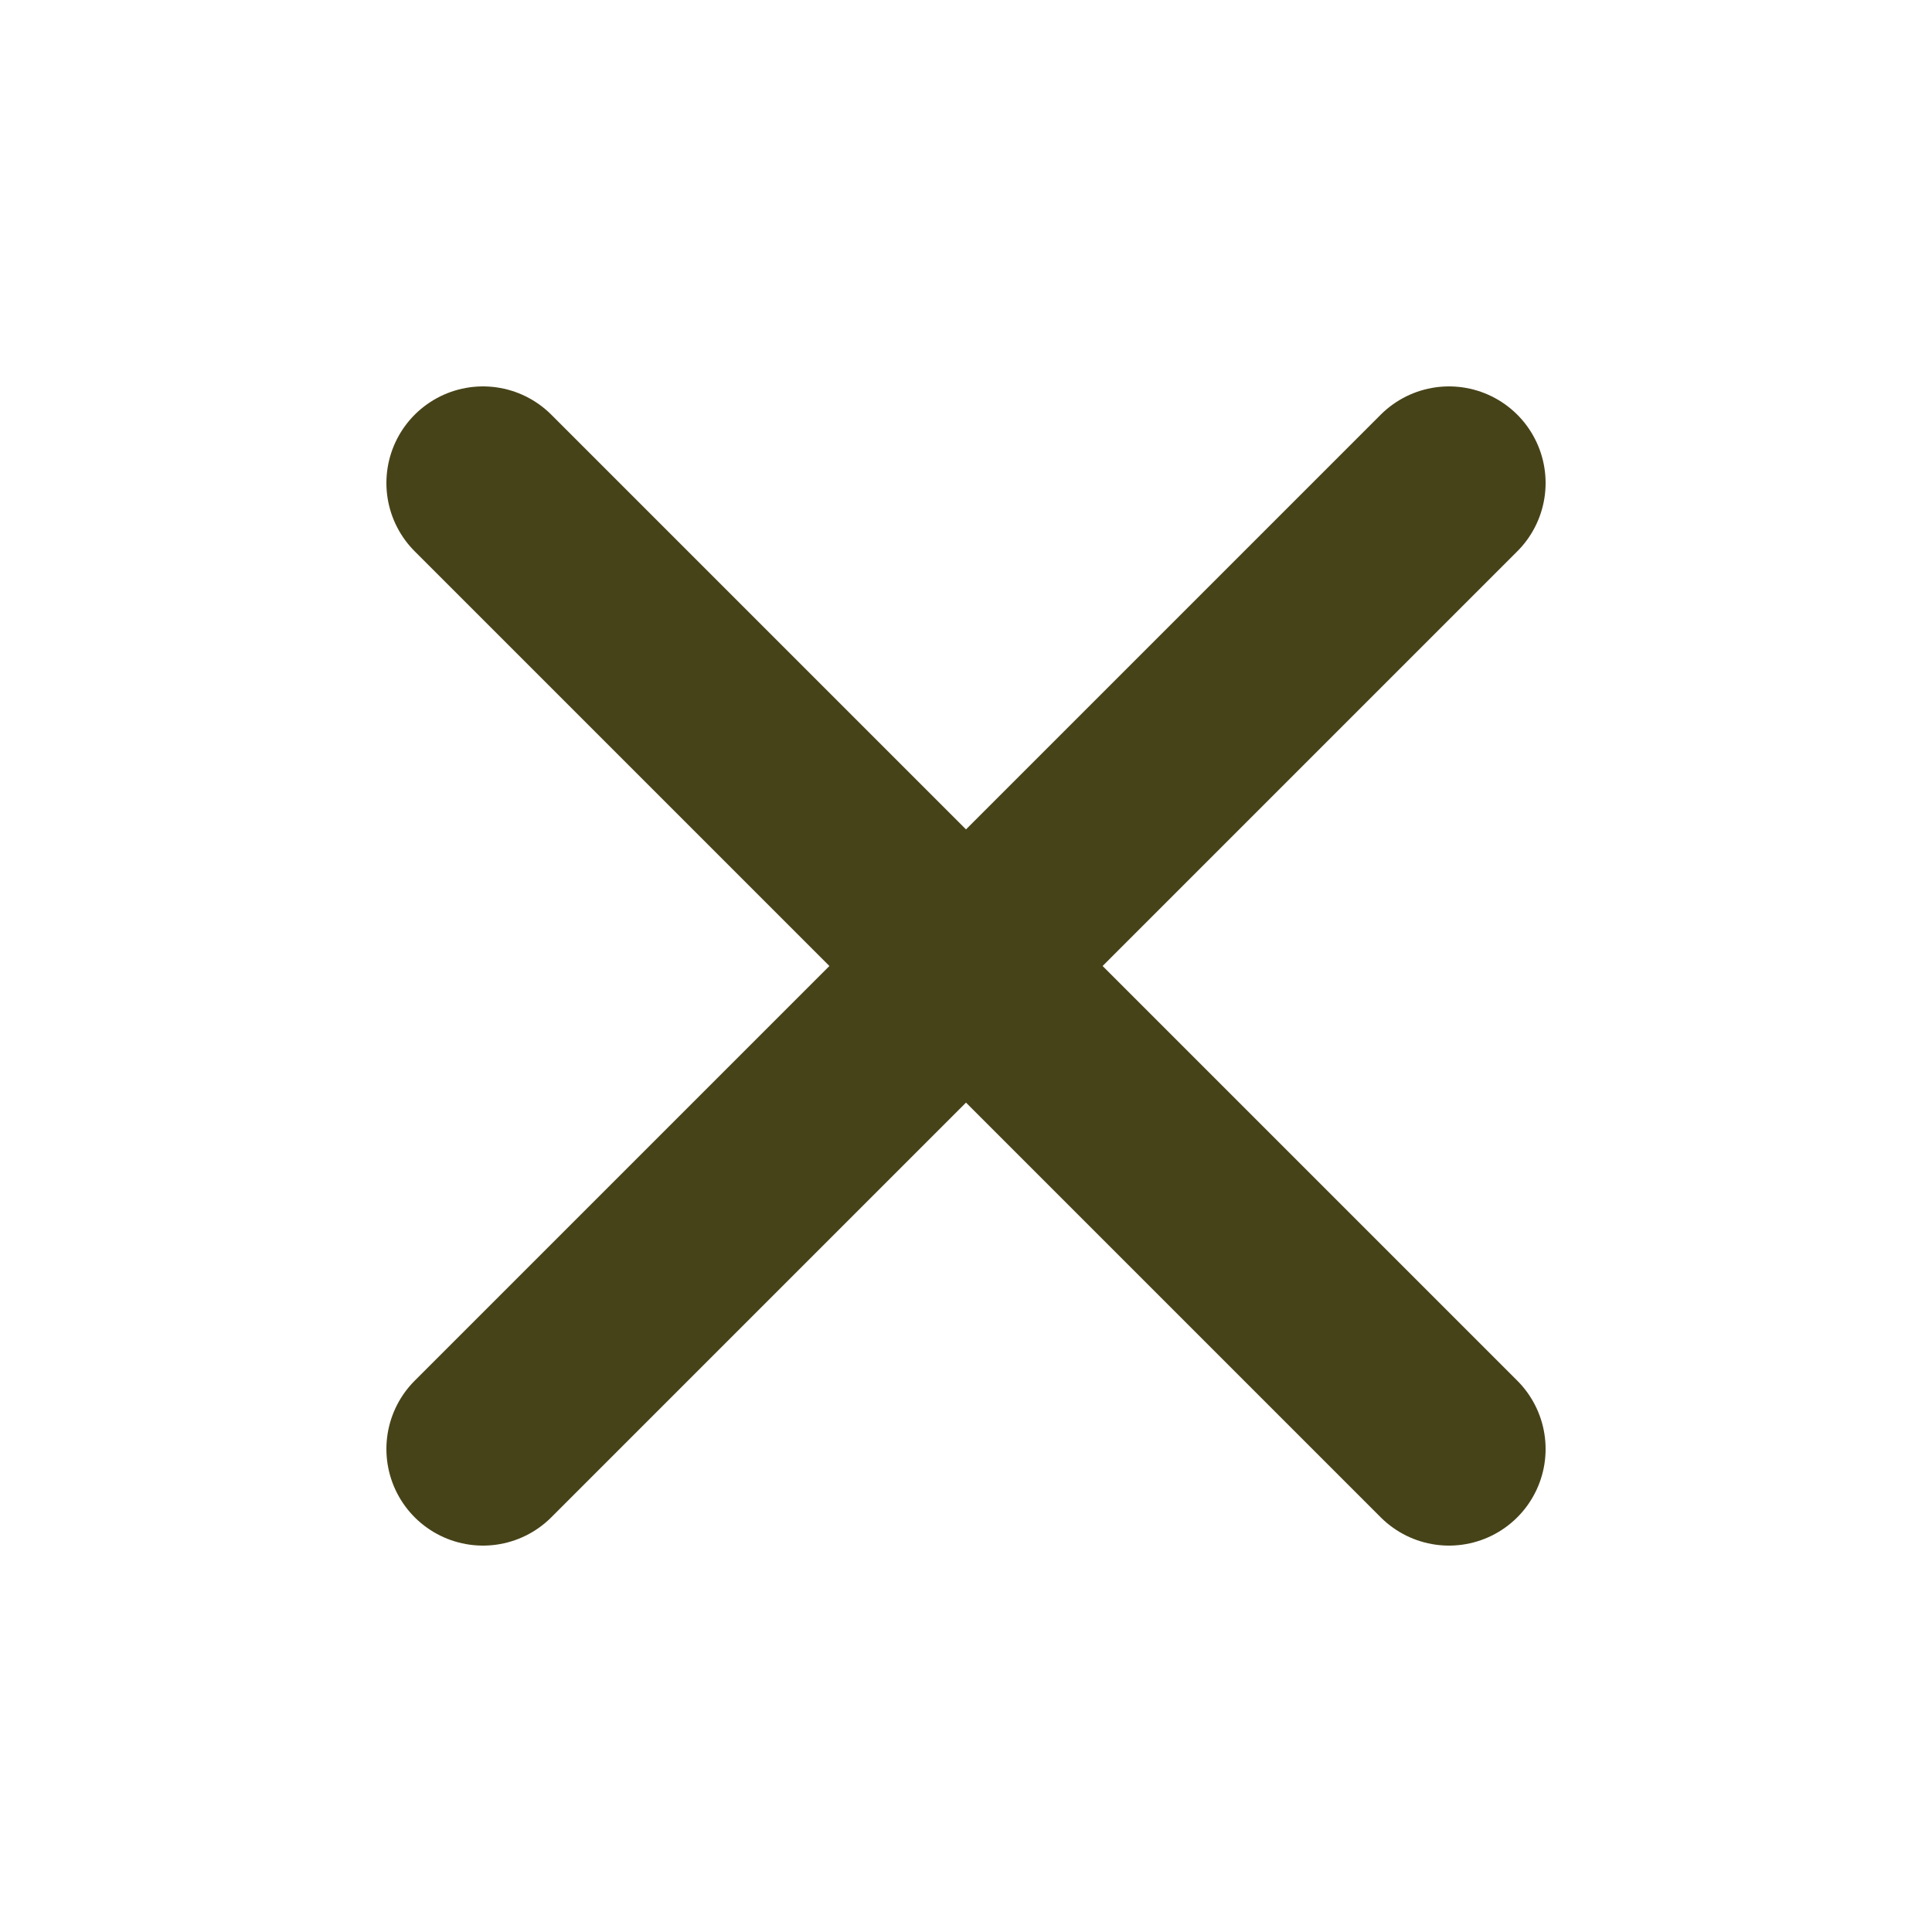 <svg width="40" height="40" viewBox="0 0 40 40" fill="none" xmlns="http://www.w3.org/2000/svg">
<path d="M30 10L10 30M10 10L30 30" stroke="#474319" stroke-width="4" stroke-linecap="round" stroke-linejoin="round"/>
</svg>
